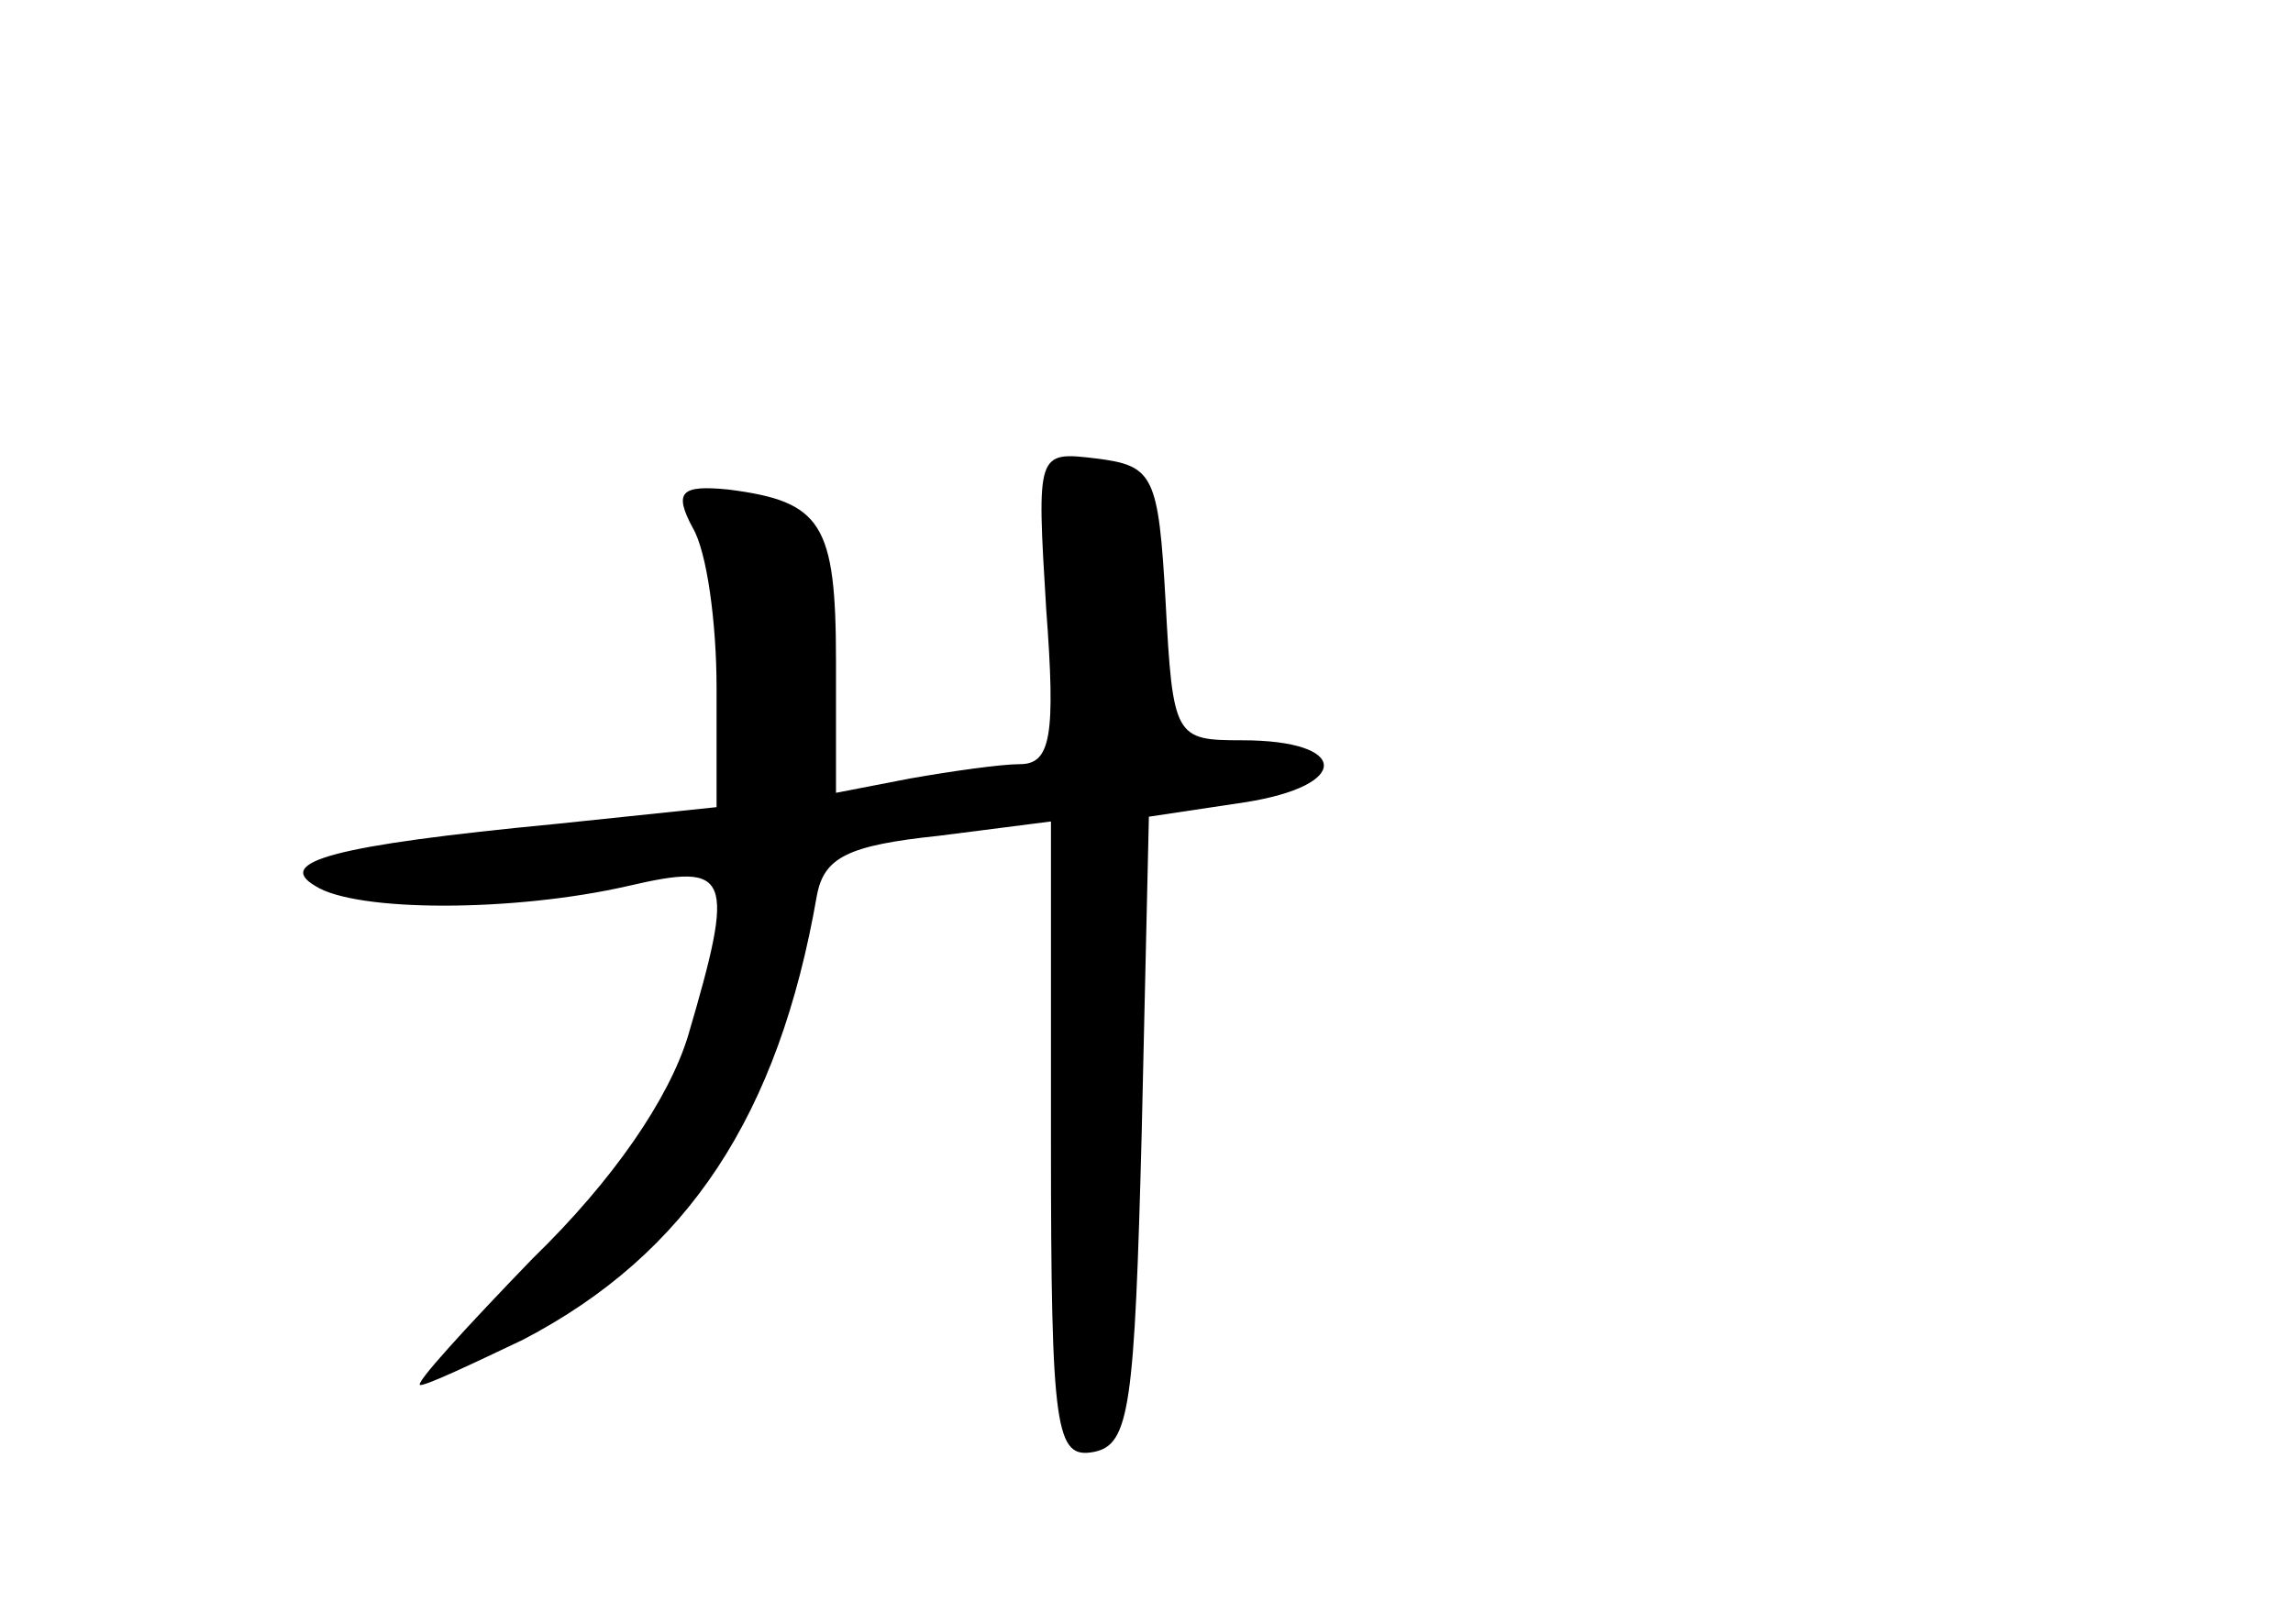 <?xml version="1.0" standalone="no"?>
<!DOCTYPE svg PUBLIC "-//W3C//DTD SVG 20010904//EN"
 "http://www.w3.org/TR/2001/REC-SVG-20010904/DTD/svg10.dtd">
<svg version="1.0" xmlns="http://www.w3.org/2000/svg"
 width="96pt" height="68pt" viewBox="0 0 96 68"
 preserveAspectRatio="xMidYMid meet">
<g transform="translate(0,68) scale(0.1,-0.1)"
fill="#000000" stroke="none">
<path d="M438 425 c4 -53 2 -65 -11 -65 -8 0 -29 -3 -46 -6 l-31 -6 0 55 c0
58 -6 67 -45 72 -20 2 -23 -1 -15 -16 6 -10 10 -40 10 -67 l0 -50 -67 -7 c-94
-9 -118 -16 -101 -26 17 -11 83 -11 131 0 43 10 45 5 25 -63 -8 -26 -31 -60
-65 -93 -28 -29 -50 -53 -47 -53 3 0 22 9 43 19 69 36 107 94 123 186 3 16 13
21 51 25 l47 6 0 -134 c0 -122 2 -133 18 -130 15 3 17 19 20 134 l3 132 40 6
c45 7 44 26 -1 26 -28 0 -29 1 -32 58 -3 53 -5 57 -29 60 -25 3 -25 3 -21 -63z"/>
</g>
</svg>
